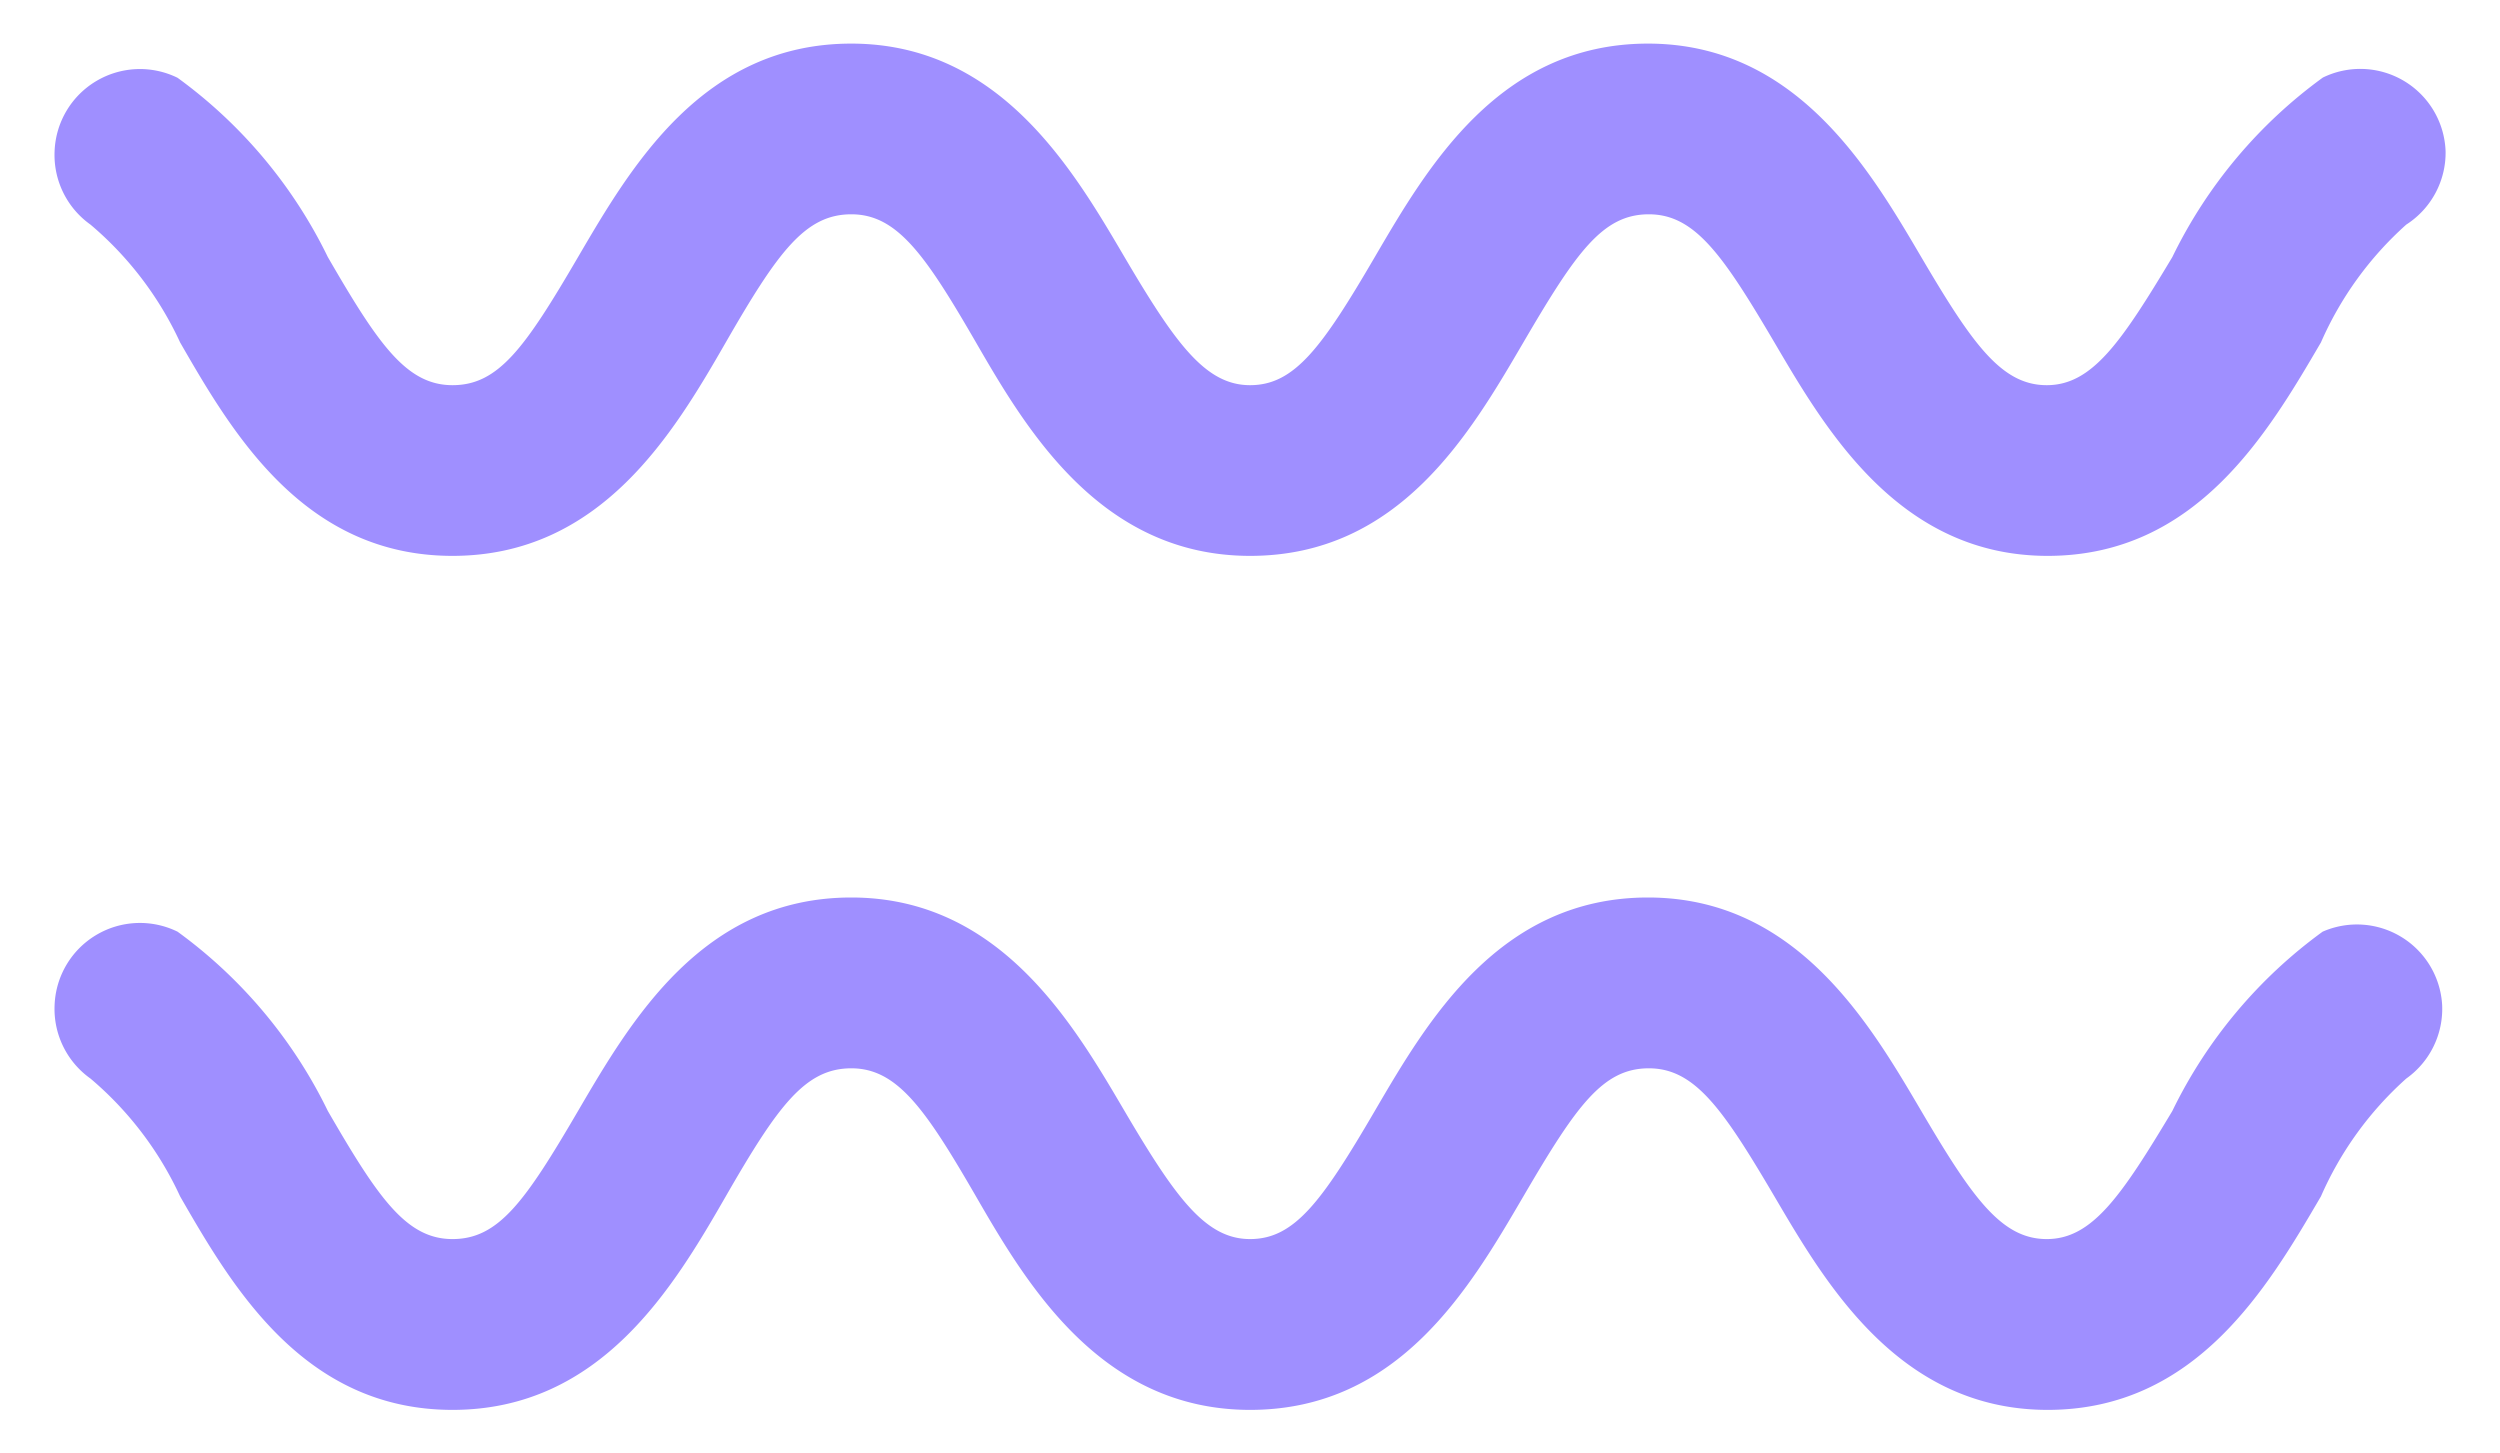 <svg width="43" height="25" viewBox="0 0 43 25" fill="none" xmlns="http://www.w3.org/2000/svg"><path d="M39.949 1.337a8.298 8.298 0 0 0-2.585 3.085c-.881 1.469-1.38 2.203-2.16 2.203-.778 0-1.277-.705-2.158-2.203C32.165 2.924 30.9.75 28.346.75c-2.556 0-3.79 2.115-4.7 3.672-.91 1.557-1.38 2.203-2.145 2.203-.763 0-1.277-.705-2.159-2.203-.88-1.498-2.144-3.672-4.7-3.672-2.555 0-3.789 2.115-4.7 3.672-.91 1.557-1.366 2.203-2.159 2.203-.793 0-1.277-.705-2.144-2.203a8.298 8.298 0 0 0-2.585-3.084A1.469 1.469 0 0 0 .939 2.6a1.469 1.469 0 0 0 .617 1.263A5.875 5.875 0 0 1 3.098 5.89c.896 1.556 2.13 3.671 4.685 3.671 2.556 0 3.804-2.114 4.7-3.671.896-1.557 1.366-2.204 2.16-2.204.792 0 1.277.706 2.144 2.204.866 1.498 2.144 3.671 4.715 3.671 2.57 0 3.789-2.114 4.7-3.671.91-1.557 1.365-2.204 2.158-2.204.794 0 1.278.706 2.16 2.204.88 1.498 2.144 3.671 4.7 3.671 2.555 0 3.789-2.114 4.7-3.671a5.875 5.875 0 0 1 1.468-2.027 1.469 1.469 0 0 0 .676-1.263 1.468 1.468 0 0 0-2.115-1.264zm0 14.688a8.298 8.298 0 0 0-2.585 3.084c-.881 1.47-1.38 2.203-2.16 2.203-.778 0-1.277-.704-2.158-2.203-.881-1.498-2.145-3.672-4.7-3.672-2.556 0-3.79 2.115-4.7 3.672-.91 1.557-1.38 2.203-2.145 2.203-.763 0-1.277-.704-2.159-2.203-.88-1.498-2.144-3.672-4.7-3.672-2.555 0-3.789 2.115-4.7 3.672-.91 1.557-1.366 2.203-2.159 2.203-.793 0-1.277-.704-2.144-2.203a8.299 8.299 0 0 0-2.585-3.084 1.469 1.469 0 0 0-2.115 1.263 1.469 1.469 0 0 0 .617 1.263 5.875 5.875 0 0 1 1.542 2.027c.896 1.557 2.13 3.672 4.685 3.672 2.556 0 3.804-2.115 4.7-3.672.896-1.557 1.366-2.203 2.16-2.203.792 0 1.277.705 2.144 2.203.866 1.498 2.144 3.672 4.715 3.672 2.57 0 3.789-2.115 4.7-3.672.91-1.557 1.365-2.203 2.158-2.203.794 0 1.278.705 2.16 2.203.88 1.498 2.144 3.672 4.7 3.672 2.555 0 3.789-2.115 4.7-3.672a5.874 5.874 0 0 1 1.468-2.027 1.47 1.47 0 0 0 .617-1.263 1.468 1.468 0 0 0-2.056-1.263z" fill="#9F8FFF"/></svg>